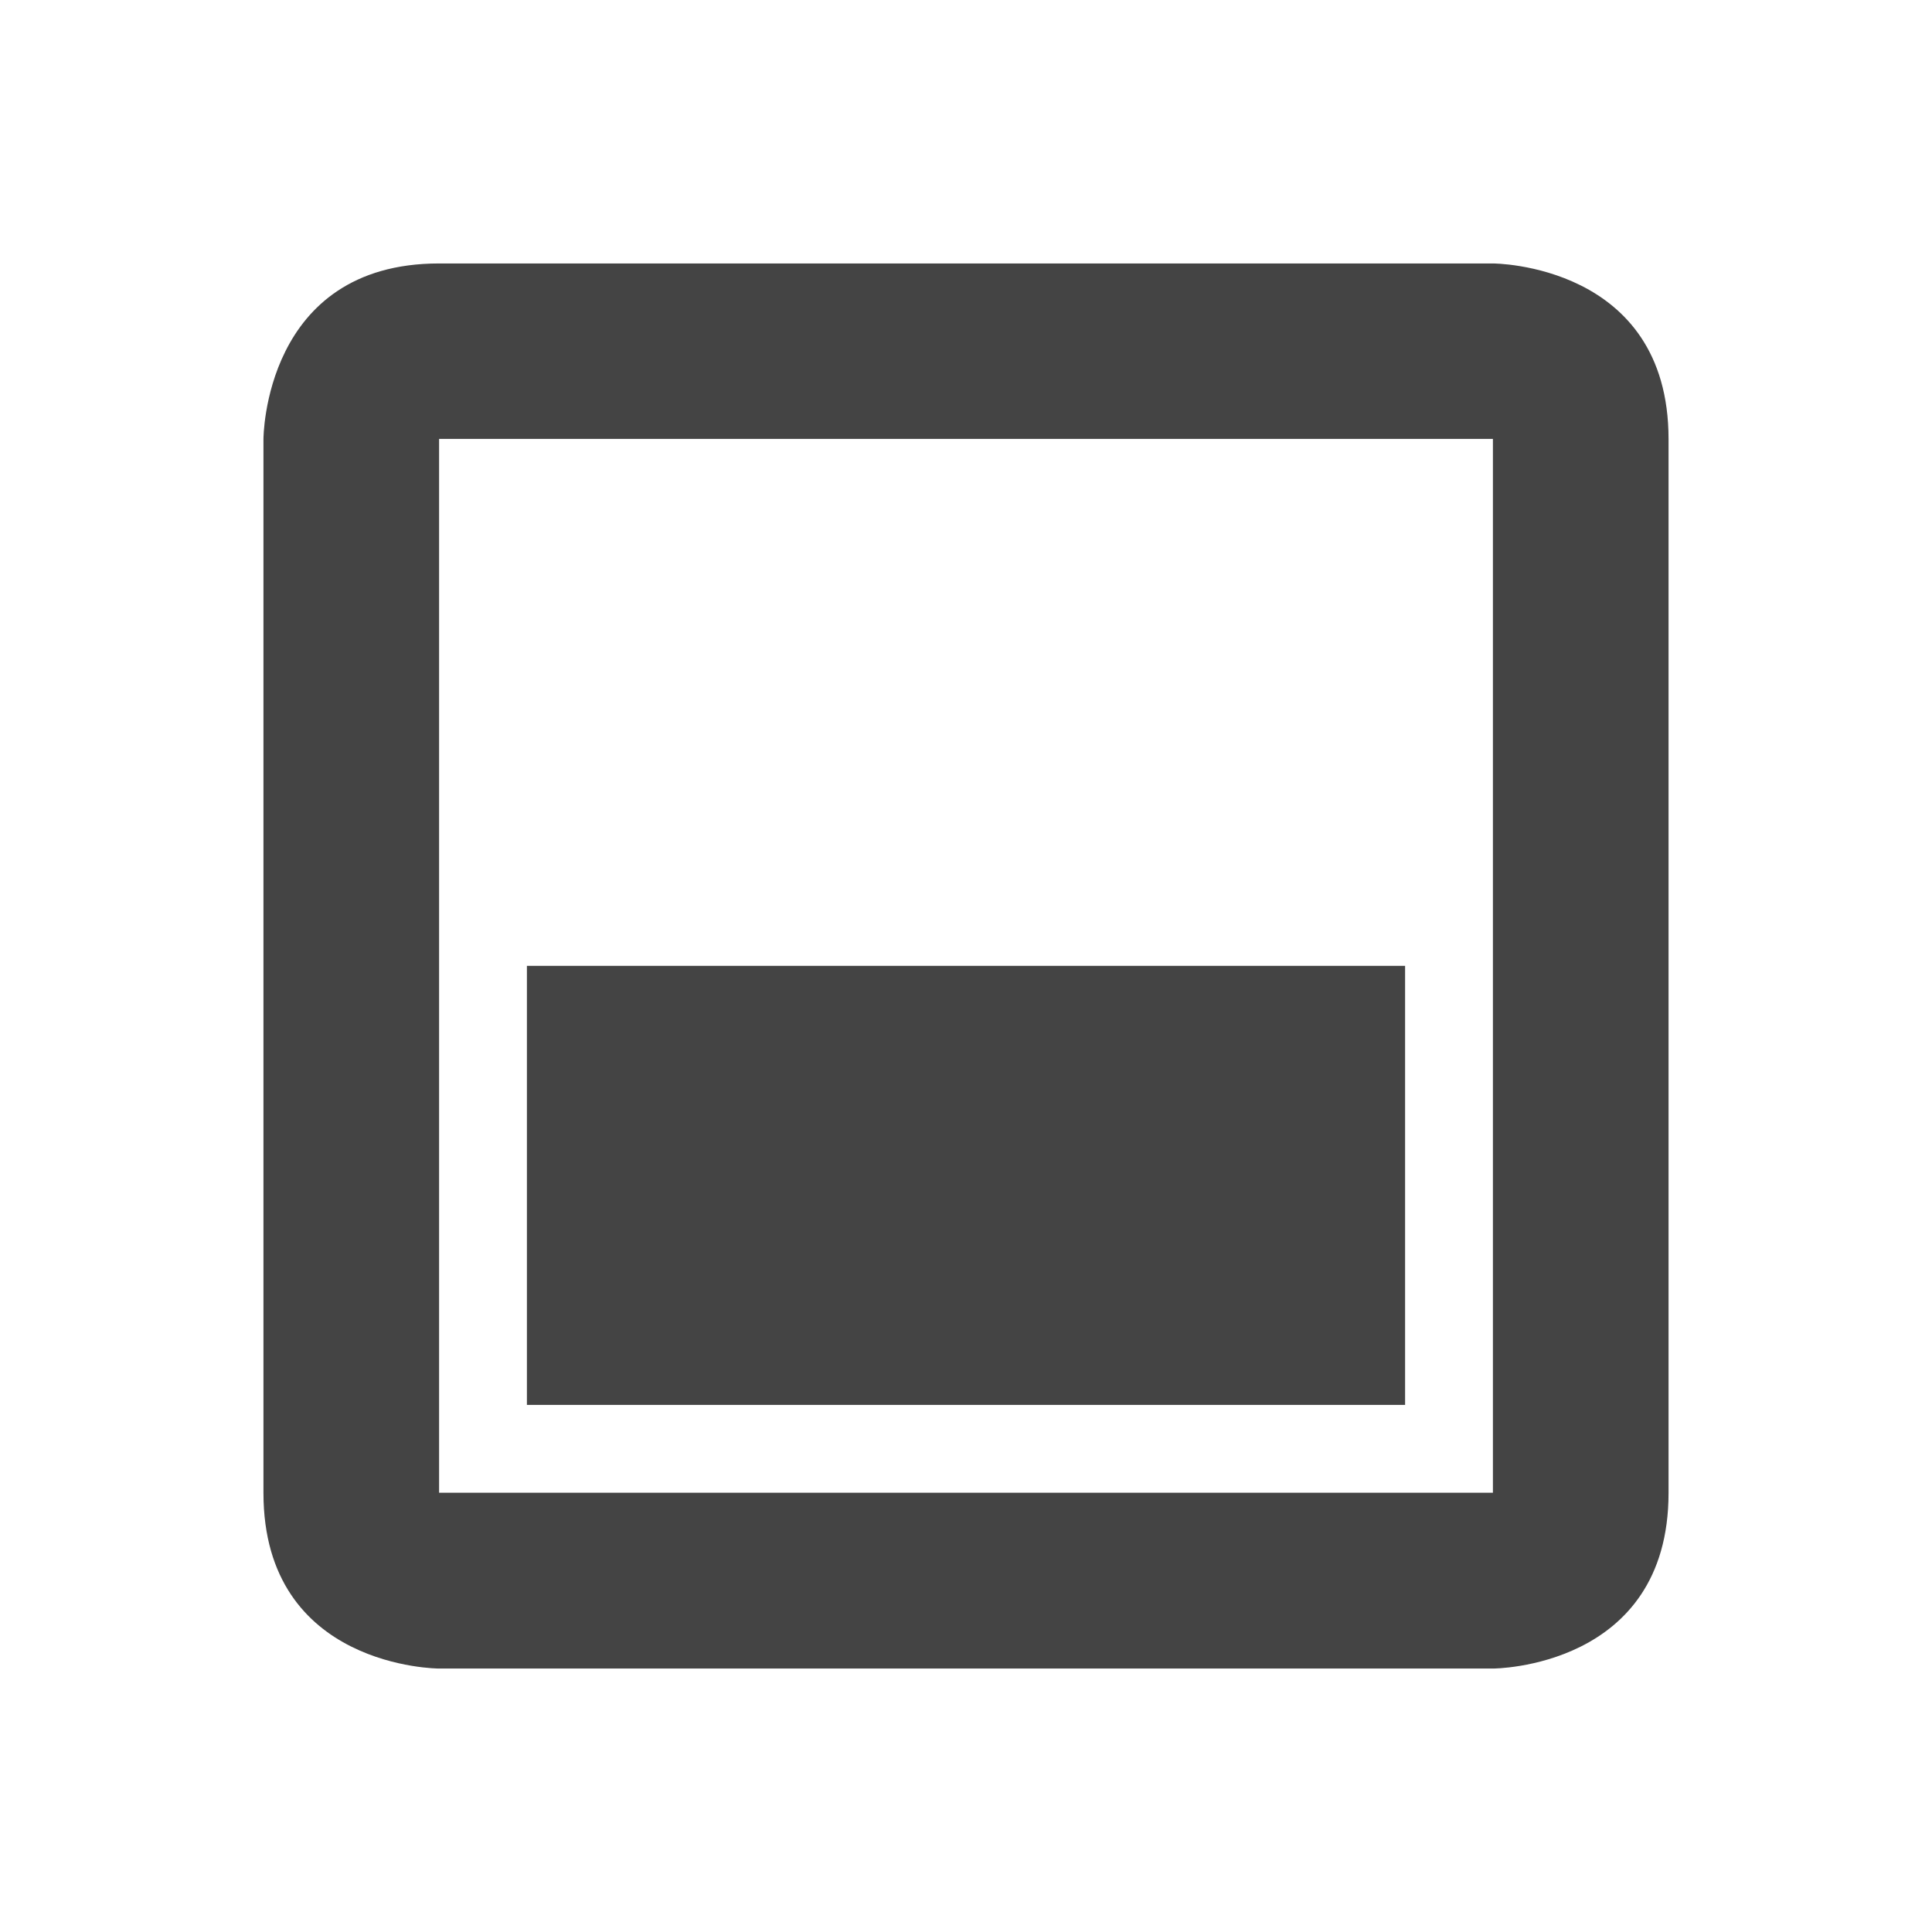 <svg height="22" width="22" xmlns="http://www.w3.org/2000/svg">
  <path d="m430 1008.4c-2 0-2 2-2 2v12c0 2 2 2 2 2h12s2 0 2-2v-12c0-2-2-2-2-2zm0 1.998h12v12h-12zm1 6v5h10v-5z" fill="#444" transform="translate(-425 -1005.4)"/>
</svg>
